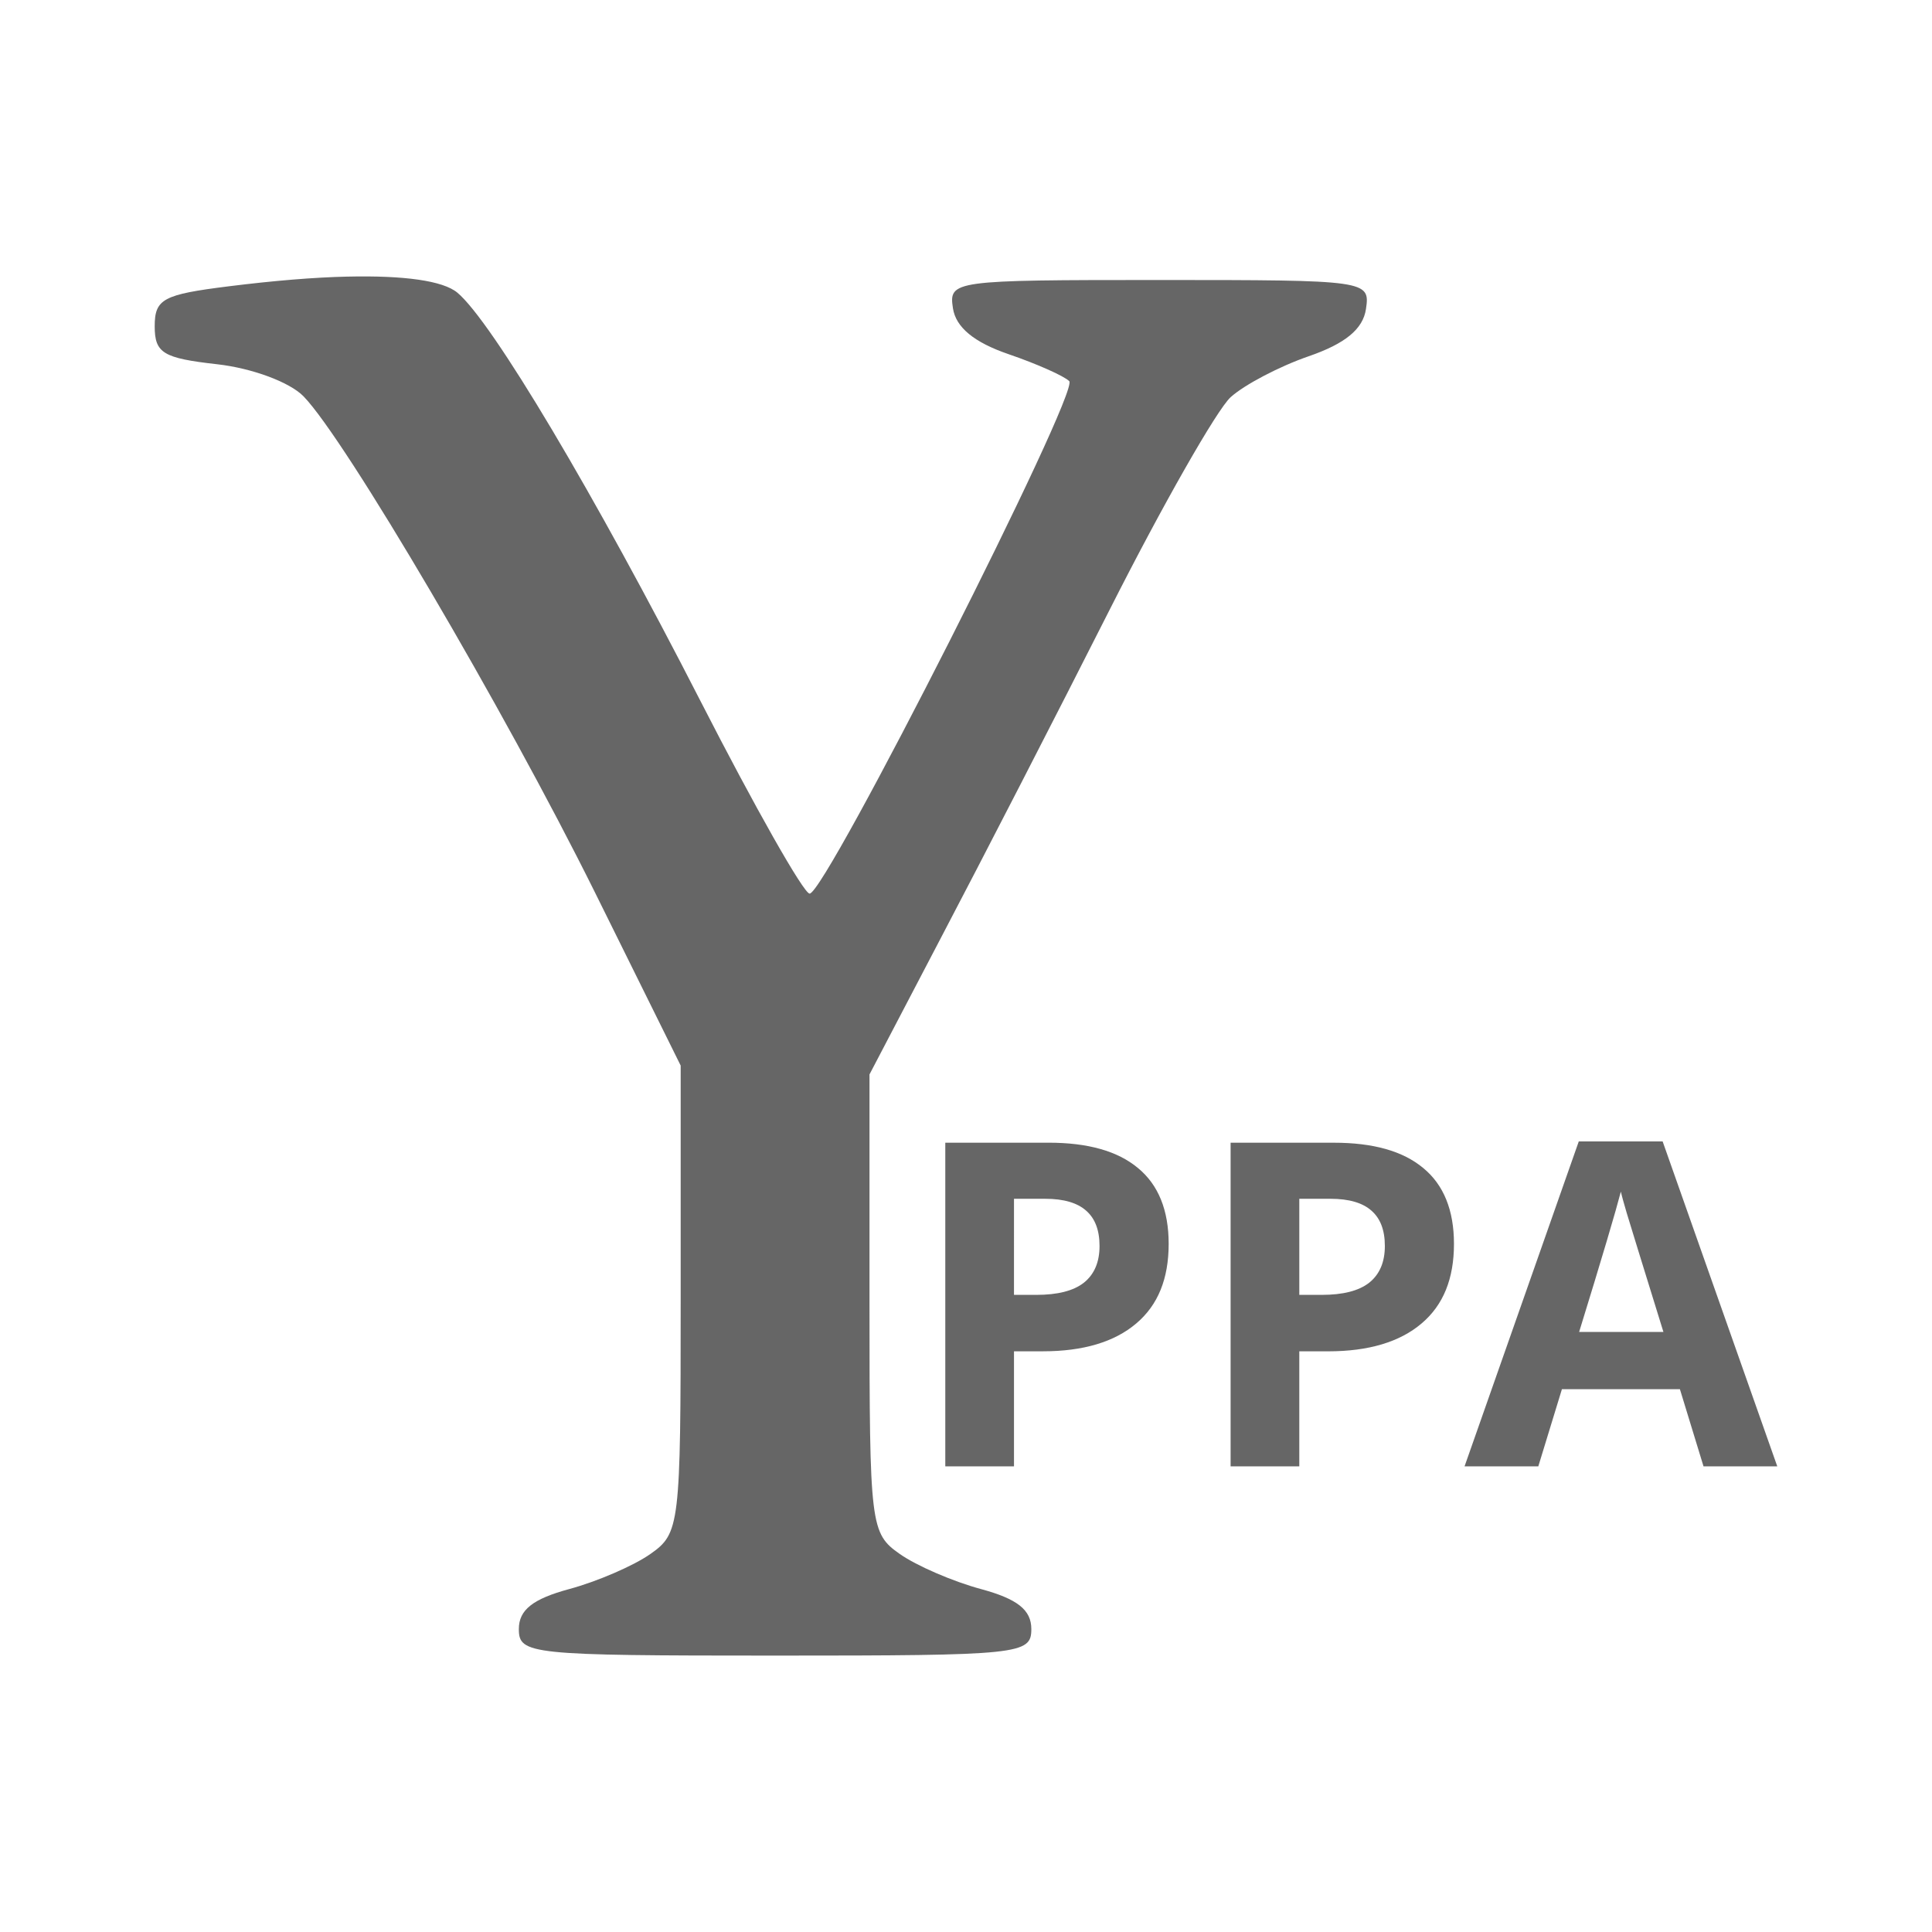 <?xml version="1.0" encoding="UTF-8" standalone="no"?>
<!-- Created with Inkscape (http://www.inkscape.org/) -->

<svg
   xmlns:dc="http://purl.org/dc/elements/1.1/"
   xmlns:cc="http://creativecommons.org/ns#"
   xmlns:rdf="http://www.w3.org/1999/02/22-rdf-syntax-ns#"
   xmlns:svg="http://www.w3.org/2000/svg"
   xmlns="http://www.w3.org/2000/svg"
   xmlns:inkscape="http://www.inkscape.org/namespaces/inkscape"
   version="1.1"
   width="100%"
   height="100%"
   viewBox="0 0 512 512"
   id="svg2">
  <defs
     id="defs4">
    <clipPath
       id="d">
      <path
         d="M 26,0 C 11.603,0 0,11.603 0,26 v 460 c 0,14.397 11.603,26 26,26 h 460 c 14.397,0 26,-11.603 26,-26 V 26 C 512,11.603 500.397,0 486,0 H 26"
         inkscape:connector-curvature="0"
         id="path766" />
    </clipPath>
  </defs>
  <path
     d="M 26,0 C 11.603,0 0,11.603 0,26 v 460 c 0,14.397 11.603,26 26,26 h 460 c 14.397,0 26,-11.603 26,-26 V 26 C 512,11.603 500.397,0 486,0 H 26"
     inkscape:connector-curvature="0"
     id="path1205"
     style="fill:none" />
  <g
     id="g1249"
     style="line-height:125%;letter-spacing:0;word-spacing:0;font-family:Gentium Book Basic">
  </g>
  <g
     id="g1297"
     style="line-height:125%;letter-spacing:0;word-spacing:0;font-family:Gentium Book Basic">
  </g>
  <g
     id="g1345"
     style="line-height:125%;letter-spacing:0;word-spacing:0;font-family:Gentium Book Basic">
  </g>
  <g
     id="g1393"
     style="line-height:125%;letter-spacing:0;word-spacing:0;font-family:Gentium Book Basic">
  </g>
  <g
     id="g1441"
     style="line-height:125%;letter-spacing:0;word-spacing:0;font-family:Gentium Book Basic">
  </g>
  <g
     id="g1489"
     style="line-height:125%;letter-spacing:0;word-spacing:0;font-family:Gentium Book Basic">
  </g>
  <g
     id="g1537"
     style="line-height:125%;letter-spacing:0;word-spacing:0;font-family:Gentium Book Basic">
  </g>
  <g
     id="g1585"
     style="line-height:125%;letter-spacing:0;word-spacing:0;font-family:Gentium Book Basic">
  </g>
  <g
     id="g1633"
     style="line-height:125%;letter-spacing:0;word-spacing:0;font-family:Gentium Book Basic">
  </g>
  <g
     transform="translate(1070.57,669.05)"
     id="g1681"
     style="line-height:125%;letter-spacing:0;word-spacing:0;font-family:Gentium Book Basic">
  </g>
  <g
     id="g1729"
     style="line-height:125%;letter-spacing:0;word-spacing:0;font-family:Gentium Book Basic">
  </g>
  <g
     id="g1739"
     style="fill:none">
  </g>
  <g
     transform="translate(1760.71,655.43)"
     id="g1779"
     style="fill:none">
  </g>
  <g
     transform="translate(1760.71,655.43)"
     id="g1799">
    <g
       id="g1801"
       style="fill:none">
    </g>
    <g
       id="g1821"
       style="line-height:125%;letter-spacing:0;word-spacing:0;font-family:Gentium Book Basic">
      <g
         id="g1823"
         style="font-size:208.33px">
      </g>
    </g>
    <g
       id="g1837"
       style="fill:none">
    </g>
  </g>
  <g
     id="g1895"
     style="line-height:125%;letter-spacing:0;word-spacing:0;font-family:Gentium Book Basic">
  </g>
  <g
     id="g1943"
     style="line-height:125%;letter-spacing:0;word-spacing:0;font-family:Gentium Book Basic">
  </g>
  <g
     id="g1991"
     style="line-height:125%;letter-spacing:0;word-spacing:0;font-family:Gentium Book Basic">
  </g>
  <g
     id="g2039"
     style="line-height:125%;letter-spacing:0;word-spacing:0;font-family:Gentium Book Basic">
  </g>
  <g
     id="g2087"
     style="line-height:125%;letter-spacing:0;word-spacing:0;font-family:Gentium Book Basic">
  </g>
  <g
     id="g2135"
     style="line-height:125%;letter-spacing:0;word-spacing:0;font-family:Gentium Book Basic">
  </g>
  <g
     id="g2183"
     style="line-height:125%;letter-spacing:0;word-spacing:0;font-family:Gentium Book Basic">
  </g>
  <g
     clip-path="url(#d)"
     id="g2235"
     style="opacity:0.0;color:#000000;fill-rule:evenodd">
    <path
       d="m 92.15,73.3 c -8.952,0.201 -19.571,1.079 -31.496,2.569 l 353.55,353.55 c 11.926,-1.49 22.544,-2.368 31.496,-2.569 z"
       inkscape:connector-curvature="0"
       id="path2237" />
    <path
       d="m 60.66,75.871 c -17.422,2.177 -19.657,3.335 -19.657,10.61 l 353.55,353.55 c 0,-7.275 2.235,-8.434 19.657,-10.61 z"
       inkscape:connector-curvature="0"
       id="path2239" />
    <path
       d="m 41,86.48 c 0,2.879 0.369,4.81 1.756,6.196 l 353.55,353.55 c -1.386,-1.386 -1.756,-3.318 -1.756,-6.196 z"
       inkscape:connector-curvature="0"
       id="path2241" />
    <path
       d="m 42.756,92.68 c 2.039,2.039 6.277,2.898 14.774,3.856 l 353.55,353.55 c -8.497,-0.958 -12.735,-1.817 -14.774,-3.856 z"
       inkscape:connector-curvature="0"
       id="path2243" />
    <path
       d="m 57.53,96.53 c 9.233,1.041 19.1,4.692 22.824,8.415 l 353.55,353.55 c -3.723,-3.723 -13.591,-7.374 -22.824,-8.415 z"
       inkscape:connector-curvature="0"
       id="path2245" />
    <path
       d="m 80.35,104.95 c 0.024,0.024 0.049,0.049 0.073,0.073 l 353.55,353.55 c -0.024,-0.024 -0.048,-0.049 -0.072,-0.073 z"
       inkscape:connector-curvature="0"
       id="path2247" />
    <path
       d="m 80.43,105.02 c 11.03,11.28 53.17,82.954 77.18,131.35 l 353.55,353.55 c -24,-48.39 -66.14,-120.07 -77.18,-131.35 z"
       inkscape:connector-curvature="0"
       id="path2249" />
    <path
       d="m 157.6,236.37 22.784,46.02 353.55,353.55 -22.784,-46.02 z"
       inkscape:connector-curvature="0"
       id="path2251" />
    <path
       d="m 180.39,282.38 v 61.875 l 353.55,353.55 V 635.93 z"
       inkscape:connector-curvature="0"
       id="path2253" />
    <path
       d="m 180.39,344.26 c 0,60.12 -0.229,62.08 -8.04,67.57 L 525.9,765.38 c 7.812,-5.491 8.04,-7.448 8.04,-67.57 z"
       inkscape:connector-curvature="0"
       id="path2255" />
    <path
       d="m 172.35,411.83 c -4.423,3.109 -14.07,7.277 -21.444,9.27 l 353.55,353.55 c 7.371,-1.993 17.02,-6.161 21.444,-9.27 z"
       inkscape:connector-curvature="0"
       id="path2257" />
    <path
       d="m 150.9,421.1 c -9.701,2.622 -13.403,5.536 -13.403,10.61 l 353.55,353.55 c 0,-5.074 3.702,-7.988 13.403,-10.61 z"
       inkscape:connector-curvature="0"
       id="path2259" />
    <path
       d="m 137.5,431.71 c 0,1.49 0.139,2.666 1.066,3.592 l 353.55,353.55 c -0.927,-0.927 -1.066,-2.102 -1.066,-3.592 z"
       inkscape:connector-curvature="0"
       id="path2261" />
    <path
       d="m 138.56,435.3 c 3.251,3.251 16.197,3.444 66.841,3.444 l 353.55,353.55 c -50.643,0 -63.59,-0.193 -66.841,-3.444 z"
       inkscape:connector-curvature="0"
       id="path2263" />
    <path
       d="m 205.41,438.75 c 65.08,0 67.906,-0.318 67.906,-7.04 l 353.55,353.55 c 0,6.718 -2.827,7.04 -67.906,7.04 z"
       inkscape:connector-curvature="0"
       id="path2265" />
    <path
       d="m 273.31,431.71 c 0,-2.162 -0.672,-3.932 -2.195,-5.455 l 353.55,353.55 c 1.522,1.522 2.195,3.292 2.195,5.455 z"
       inkscape:connector-curvature="0"
       id="path2267" />
    <path
       d="m 271.12,426.26 c -2.05,-2.05 -5.641,-3.651 -11.208,-5.156 l 353.55,353.55 c 5.567,1.505 9.158,3.106 11.208,5.156 z"
       inkscape:connector-curvature="0"
       id="path2269" />
    <path
       d="m 259.91,421.1 c -7.371,-1.993 -17.02,-6.161 -21.444,-9.27 l 353.55,353.55 c 4.423,3.109 14.07,7.277 21.444,9.27 z"
       inkscape:connector-curvature="0"
       id="path2271" />
    <path
       d="m 238.46,411.83 c -1.144,-0.804 -2.125,-1.531 -2.967,-2.373 l 353.55,353.55 c 0.842,0.842 1.823,1.569 2.967,2.373 z"
       inkscape:connector-curvature="0"
       id="path2273" />
    <path
       d="m 235.5,409.46 c -4.901,-4.901 -5.075,-13.676 -5.075,-63.97 l 353.55,353.55 c 0,50.29 0.174,59.07 5.075,63.97 z"
       inkscape:connector-curvature="0"
       id="path2275" />
    <path
       d="m 230.42,345.49 v -60.758 l 353.55,353.55 v 60.758 z"
       inkscape:connector-curvature="0"
       id="path2277" />
    <path
       d="m 230.42,284.73 19.1,-36.522 353.55,353.55 -19.1,36.522 z"
       inkscape:connector-curvature="0"
       id="path2279" />
    <path
       d="m 249.52,248.21 c 10.535,-20.05 30.586,-59.02 44.564,-86.67 l 353.55,353.55 c -13.977,27.653 -34.03,66.62 -44.564,86.67 z"
       inkscape:connector-curvature="0"
       id="path2281" />
    <path
       d="m 294.09,161.54 c 13.977,-27.653 28.425,-53.01 32.05,-56.29 L 679.69,458.8 c -3.63,3.285 -18.08,28.638 -32.05,56.29 z"
       inkscape:connector-curvature="0"
       id="path2283" />
    <path
       d="m 326.14,105.24 c 3.63,-3.285 12.93,-8.167 20.662,-10.834 l 353.55,353.55 c -7.732,2.667 -17.03,7.549 -20.662,10.834 z"
       inkscape:connector-curvature="0"
       id="path2285" />
    <path
       d="m 346.8,94.41 c 9.697,-3.344 14.402,-7.198 15.19,-12.509 l 353.55,353.55 c -0.788,5.312 -5.493,9.165 -15.189,12.509 z"
       inkscape:connector-curvature="0"
       id="path2287" />
    <path
       d="m 361.99,81.902 c 0.315,-2.126 0.491,-3.665 -0.623,-4.78 l 353.55,353.55 c 1.115,1.115 0.939,2.654 0.623,4.78 z"
       inkscape:connector-curvature="0"
       id="path2289" />
    <path
       d="m 361.37,77.12 c -2.874,-2.874 -14.329,-2.926 -54.1,-2.926 l 353.55,353.55 c 39.775,0 51.23,0.052 54.1,2.926 z"
       inkscape:connector-curvature="0"
       id="path2291" />
    <path
       d="m 307.26,74.2 c -54.757,0 -55.846,0.133 -54.727,7.483 l 353.55,353.55 c -1.119,-7.35 -0.029,-7.483 54.727,-7.483 z"
       inkscape:connector-curvature="0"
       id="path2293" />
    <path
       d="m 252.54,81.68 c 0.321,2.108 1.346,4.03 3.102,5.789 l 353.55,353.55 c -1.756,-1.756 -2.781,-3.68 -3.102,-5.789 z"
       inkscape:connector-curvature="0"
       id="path2295" />
    <path
       d="m 255.64,87.47 c 2.442,2.442 6.299,4.558 11.641,6.385 l 353.55,353.55 c -5.343,-1.828 -9.199,-3.943 -11.641,-6.385 z"
       inkscape:connector-curvature="0"
       id="path2297" />
    <path
       d="m 267.28,93.85 c 7.502,2.567 14.726,5.791 16.08,7.14 l 353.55,353.55 c -1.349,-1.349 -8.573,-4.573 -16.08,-7.14 z"
       inkscape:connector-curvature="0"
       id="path2299" />
    <path
       d="m 283.36,100.99 c 0.003,0.003 0.005,0.005 0.008,0.008 l 353.55,353.55 c -0.003,-0.003 -0.005,-0.005 -0.008,-0.008 z"
       inkscape:connector-curvature="0"
       id="path2301" />
    <path
       d="m 283.36,101 c 2.809,2.844 -64.55,135.81 -68.8,135.81 l 353.55,353.55 c 4.249,0 71.61,-132.97 68.8,-135.81 z"
       inkscape:connector-curvature="0"
       id="path2303" />
    <path
       d="m 214.56,236.81 c -0.109,0 -0.273,-0.111 -0.489,-0.327 l 353.55,353.55 c 0.216,0.216 0.38,0.327 0.489,0.327 z"
       inkscape:connector-curvature="0"
       id="path2305" />
    <path
       d="M 214.07,236.49 C 211.179,233.599 199,211.906 185.632,185.776 l 353.55,353.55 c 13.371,26.13 25.547,47.823 28.438,50.714 z"
       inkscape:connector-curvature="0"
       id="path2307" />
    <path
       d="M 185.64,185.77 C 158.63,132.993 132.5,88.75 122.36,78.61 l 353.55,353.55 c 10.137,10.137 36.28,54.38 63.28,107.16 z"
       inkscape:connector-curvature="0"
       id="path2309" />
    <path
       d="m 122.35,78.62 c -0.414,-0.414 -0.802,-0.772 -1.162,-1.07 l 353.55,353.55 c 0.36,0.299 0.748,0.656 1.162,1.07 z"
       inkscape:connector-curvature="0"
       id="path2311" />
    <path
       d="m 121.19,77.55 c -3.811,-3.163 -14.12,-4.58 -29.04,-4.244 l 353.55,353.55 c 14.921,-0.335 25.23,1.082 29.04,4.244 z"
       inkscape:connector-curvature="0"
       id="path2313" />
    <path
       d="m 418.39,302.49 -30.27,86.11 353.55,353.55 30.27,-86.11 z"
       inkscape:connector-curvature="0"
       id="path2315" />
    <path
       d="m 388.13,388.6 h 19.545 l 353.55,353.55 H 741.68 z"
       inkscape:connector-curvature="0"
       id="path2317" />
    <path
       d="m 407.67,388.6 6.255,-20.439 353.55,353.55 -6.255,20.439 z"
       inkscape:connector-curvature="0"
       id="path2319" />
    <path
       d="M 413.93,368.16 H 445.2 L 798.75,721.71 H 767.48 z"
       inkscape:connector-curvature="0"
       id="path2321" />
    <path
       d="m 445.2,368.16 6.255,20.439 353.55,353.55 -6.255,-20.439 z"
       inkscape:connector-curvature="0"
       id="path2323" />
    <path
       d="m 451.45,388.6 h 19.545 l 353.55,353.55 H 805 z"
       inkscape:connector-curvature="0"
       id="path2325" />
    <path
       d="m 471,388.6 -30.379,-86.11 353.55,353.55 30.379,86.11 z"
       inkscape:connector-curvature="0"
       id="path2327" />
    <path
       d="m 440.62,302.49 h -22.23 l 353.55,353.55 h 22.23 z"
       inkscape:connector-curvature="0"
       id="path2329" />
    <path
       d="M 250.53,302.82 V 388.6 L 604.08,742.15 V 656.37 z"
       inkscape:connector-curvature="0"
       id="path2331" />
    <path
       d="m 250.53,388.6 h 18.205 l 353.55,353.55 H 604.08 z"
       inkscape:connector-curvature="0"
       id="path2333" />
    <path
       d="m 268.73,388.6 v -30.491 l 353.55,353.55 v 30.491 z"
       inkscape:connector-curvature="0"
       id="path2335" />
    <path
       d="m 268.73,358.11 h 7.707 l 353.55,353.55 h -7.707 z"
       inkscape:connector-curvature="0"
       id="path2337" />
    <path
       d="m 276.44,358.11 c 10.645,0 18.93,-2.479 24.683,-7.371 l 353.55,353.55 c -5.753,4.892 -14.04,7.371 -24.683,7.371 z"
       inkscape:connector-curvature="0"
       id="path2339" />
    <path
       d="m 301.12,350.74 c 5.792,-4.892 8.6,-11.873 8.6,-21.11 l 353.55,353.55 c 0,9.236 -2.808,16.217 -8.6,21.11 z"
       inkscape:connector-curvature="0"
       id="path2341" />
    <path
       d="m 309.72,329.63 c 0,-8.02 -2.21,-14.304 -6.639,-18.733 l 353.55,353.55 c 4.429,4.429 6.639,10.716 6.639,18.733 z"
       inkscape:connector-curvature="0"
       id="path2343" />
    <path
       d="m 303.08,310.89 c -0.479,-0.479 -0.983,-0.936 -1.514,-1.371 l 353.55,353.55 c 0.531,0.435 1.035,0.892 1.514,1.371 z"
       inkscape:connector-curvature="0"
       id="path2345" />
    <path
       d="m 301.57,309.52 c -5.401,-4.5 -13.268,-6.701 -23.678,-6.701 l 353.55,353.55 c 10.41,0 18.277,2.201 23.678,6.701 z"
       inkscape:connector-curvature="0"
       id="path2347" />
    <path
       d="m 277.89,302.82 h -27.364 l 353.55,353.55 h 27.364 z"
       inkscape:connector-curvature="0"
       id="path2349" />
    <path
       d="M 326.14,302.82 V 388.6 L 679.69,742.15 V 656.37 z"
       inkscape:connector-curvature="0"
       id="path2351" />
    <path
       d="m 326.14,388.6 h 18.205 l 353.55,353.55 H 679.69 z"
       inkscape:connector-curvature="0"
       id="path2353" />
    <path
       d="M 344.35,388.6 V 358.109 L 697.9,711.659 V 742.15 z"
       inkscape:connector-curvature="0"
       id="path2355" />
    <path
       d="m 344.35,358.11 h 7.706 l 353.55,353.55 H 697.9 z"
       inkscape:connector-curvature="0"
       id="path2357" />
    <path
       d="m 352.05,358.11 c 10.645,0 18.93,-2.479 24.683,-7.371 l 353.55,353.55 c -5.753,4.892 -14.04,7.371 -24.683,7.371 z"
       inkscape:connector-curvature="0"
       id="path2359" />
    <path
       d="m 376.74,350.74 c 5.792,-4.892 8.6,-11.873 8.6,-21.11 l 353.55,353.55 c 0,9.236 -2.808,16.217 -8.6,21.11 z"
       inkscape:connector-curvature="0"
       id="path2361" />
    <path
       d="m 385.34,329.63 c 0,-8.02 -2.21,-14.304 -6.639,-18.733 l 353.55,353.55 c 4.429,4.429 6.639,10.716 6.639,18.733 z"
       inkscape:connector-curvature="0"
       id="path2363" />
    <path
       d="m 378.7,310.89 c -0.479,-0.479 -0.983,-0.936 -1.514,-1.371 l 353.55,353.55 c 0.531,0.435 1.035,0.892 1.514,1.371 z"
       inkscape:connector-curvature="0"
       id="path2365" />
    <path
       d="m 377.18,309.52 c -5.401,-4.5 -13.268,-6.701 -23.678,-6.701 l 353.55,353.55 c 10.41,0 18.277,2.201 23.678,6.701 z"
       inkscape:connector-curvature="0"
       id="path2367" />
    <path
       d="m 353.5,302.82 h -27.363 l 353.55,353.55 h 27.364 z"
       inkscape:connector-curvature="0"
       id="path2369" />
    <path
       d="m 429.56,315.78 c 0.313,1.409 0.859,3.27 1.564,5.696 l 353.55,353.55 c -0.704,-2.426 -1.25,-4.287 -1.564,-5.696 z"
       inkscape:connector-curvature="0"
       id="path2371" />
    <path
       d="m 431.13,321.47 c 0.744,2.426 3.964,12.985 9.717,31.496 l 353.55,353.55 c -5.753,-18.511 -8.973,-29.07 -9.717,-31.496 z"
       inkscape:connector-curvature="0"
       id="path2373" />
    <path
       d="m 440.84,352.97 h -22.338 l 353.55,353.55 h 22.338 z"
       inkscape:connector-curvature="0"
       id="path2375" />
    <path
       d="m 418.51,352.97 c 6.105,-19.763 9.765,-32.18 11.06,-37.19 l 353.55,353.55 c -1.292,5.01 -4.952,17.429 -11.06,37.19 z"
       inkscape:connector-curvature="0"
       id="path2377" />
    <path
       d="m 268.73,317.68 h 8.265 l 353.55,353.55 h -8.265 z"
       inkscape:connector-curvature="0"
       id="path2379" />
    <path
       d="m 277,317.68 c 4.97,0 8.525,1.092 10.834,3.127 l 353.55,353.55 c -2.309,-2.035 -5.863,-3.127 -10.834,-3.127 z"
       inkscape:connector-curvature="0"
       id="path2381" />
    <path
       d="m 287.83,320.8 c 0.169,0.146 0.332,0.298 0.489,0.455 l 353.55,353.55 c -0.157,-0.157 -0.32,-0.309 -0.489,-0.455 z"
       inkscape:connector-curvature="0"
       id="path2383" />
    <path
       d="m 288.32,321.26 c 2.029,2.029 3.085,4.968 3.085,8.926 l 353.55,353.55 c 0,-3.959 -1.056,-6.897 -3.085,-8.926 z"
       inkscape:connector-curvature="0"
       id="path2385" />
    <path
       d="m 291.41,330.18 c 0,4.227 -1.354,7.486 -4.132,9.717 l 353.55,353.55 c 2.779,-2.231 4.132,-5.49 4.133,-9.717 z"
       inkscape:connector-curvature="0"
       id="path2387" />
    <path
       d="m 287.27,339.9 c -2.779,2.192 -7.02,3.239 -12.621,3.239 l 353.55,353.55 c 5.596,0 9.842,-1.047 12.621,-3.239 z"
       inkscape:connector-curvature="0"
       id="path2389" />
    <path
       d="m 274.65,343.14 h -5.919 l 353.55,353.55 h 5.919 z"
       inkscape:connector-curvature="0"
       id="path2391" />
    <path
       d="m 268.73,343.14 v -25.465 l 353.55,353.55 v 25.465 z"
       inkscape:connector-curvature="0"
       id="path2393" />
    <path
       d="m 344.35,317.68 h 8.265 l 353.55,353.55 H 697.9 z"
       inkscape:connector-curvature="0"
       id="path2395" />
    <path
       d="m 352.61,317.68 c 4.97,0 8.525,1.092 10.834,3.127 l 353.55,353.55 c -2.309,-2.035 -5.864,-3.127 -10.834,-3.127 z"
       inkscape:connector-curvature="0"
       id="path2397" />
    <path
       d="m 363.44,320.8 c 0.169,0.146 0.332,0.298 0.489,0.455 l 353.55,353.55 c -0.157,-0.157 -0.32,-0.309 -0.489,-0.455 z"
       inkscape:connector-curvature="0"
       id="path2399" />
    <path
       d="m 363.93,321.26 c 2.029,2.029 3.085,4.968 3.085,8.927 l 353.55,353.55 c 0,-3.959 -1.056,-6.898 -3.085,-8.927 z"
       inkscape:connector-curvature="0"
       id="path2401" />
    <path
       d="m 367.02,330.18 c 0,4.227 -1.354,7.486 -4.132,9.717 l 353.55,353.55 c 2.779,-2.231 4.132,-5.49 4.132,-9.717 z"
       inkscape:connector-curvature="0"
       id="path2403" />
    <path
       d="m 362.89,339.9 c -2.779,2.192 -7.02,3.239 -12.621,3.239 l 353.55,353.55 c 5.596,0 9.842,-1.047 12.621,-3.239 z"
       inkscape:connector-curvature="0"
       id="path2405" />
    <path
       d="m 350.26,343.14 h -5.919 l 353.55,353.55 h 5.919 z"
       inkscape:connector-curvature="0"
       id="path2407" />
    <path
       d="M 344.35,343.14 V 317.675 L 697.9,671.225 V 696.69 z"
       inkscape:connector-curvature="0"
       id="path2409" />
  </g>
  <path
     d="m 92.15,73.3 c -8.952,0.201 -19.571,1.079 -31.496,2.569 -17.422,2.177 -19.657,3.335 -19.657,10.61 0,7.112 2.256,8.443 16.53,10.05 9.293,1.047 19.23,4.74 22.896,8.488 11.03,11.28 53.17,82.954 77.18,131.35 l 22.784,46.02 v 61.875 c 0,60.12 -0.229,62.08 -8.04,67.57 -4.423,3.109 -14.07,7.277 -21.444,9.27 -9.701,2.622 -13.403,5.536 -13.403,10.61 0,6.718 2.827,7.04 67.906,7.04 65.08,0 67.906,-0.318 67.906,-7.04 0,-5.074 -3.702,-7.988 -13.403,-10.61 -7.371,-1.993 -17.02,-6.161 -21.444,-9.27 -7.802,-5.484 -8.04,-7.41 -8.04,-66.34 v -60.758 l 19.1,-36.522 c 10.535,-20.05 30.586,-59.02 44.564,-86.67 13.977,-27.653 28.425,-53.01 32.05,-56.29 3.63,-3.285 12.93,-8.167 20.662,-10.834 9.697,-3.344 14.402,-7.198 15.19,-12.509 1.128,-7.606 0.476,-7.706 -54.727,-7.706 -54.757,0 -55.846,0.133 -54.727,7.483 0.767,5.04 5.56,9.03 14.743,12.174 7.518,2.572 14.755,5.804 16.08,7.148 2.809,2.844 -64.55,135.81 -68.8,135.81 -1.567,0 -14.557,-22.958 -28.927,-51.04 -28.11,-54.934 -55.28,-100.62 -64.44,-108.23 -3.811,-3.163 -14.12,-4.58 -29.04,-4.244 m 326.24,229.18 -30.27,86.11 h 19.545 l 6.255,-20.439 h 31.27 l 6.255,20.439 h 19.545 l -30.379,-86.11 h -22.23 m -167.87,0.335 v 85.78 h 18.205 v -30.491 h 7.707 c 10.645,0 18.93,-2.479 24.683,-7.371 5.792,-4.892 8.6,-11.873 8.6,-21.11 0,-8.884 -2.714,-15.642 -8.153,-20.1 -5.401,-4.5 -13.268,-6.701 -23.678,-6.701 h -27.364 m 75.61,0 v 85.78 h 18.205 v -30.491 h 7.706 c 10.645,0 18.93,-2.479 24.683,-7.371 5.792,-4.892 8.6,-11.873 8.6,-21.11 0,-8.884 -2.714,-15.642 -8.153,-20.1 -5.401,-4.5 -13.268,-6.701 -23.678,-6.701 h -27.363 m 103.42,12.956 c 0.313,1.409 0.859,3.27 1.564,5.696 0.744,2.426 3.964,12.985 9.717,31.496 h -22.338 c 6.105,-19.763 9.765,-32.18 11.06,-37.19 m -160.83,1.899 h 8.265 c 4.97,0 8.525,1.092 10.834,3.127 2.348,2.035 3.574,5.116 3.574,9.382 0,4.227 -1.354,7.486 -4.132,9.717 -2.779,2.192 -7.02,3.239 -12.621,3.239 h -5.919 V 317.69 m 75.61,0 h 8.265 c 4.97,0 8.525,1.092 10.834,3.127 2.348,2.035 3.574,5.116 3.574,9.382 0,4.227 -1.354,7.486 -4.132,9.717 -2.779,2.192 -7.02,3.239 -12.621,3.239 h -5.919 V 317.69"
     inkscape:connector-curvature="0"
     id="path2411"
     style="color:#000000;fill:#666666;fill-rule:evenodd" />
</svg>
